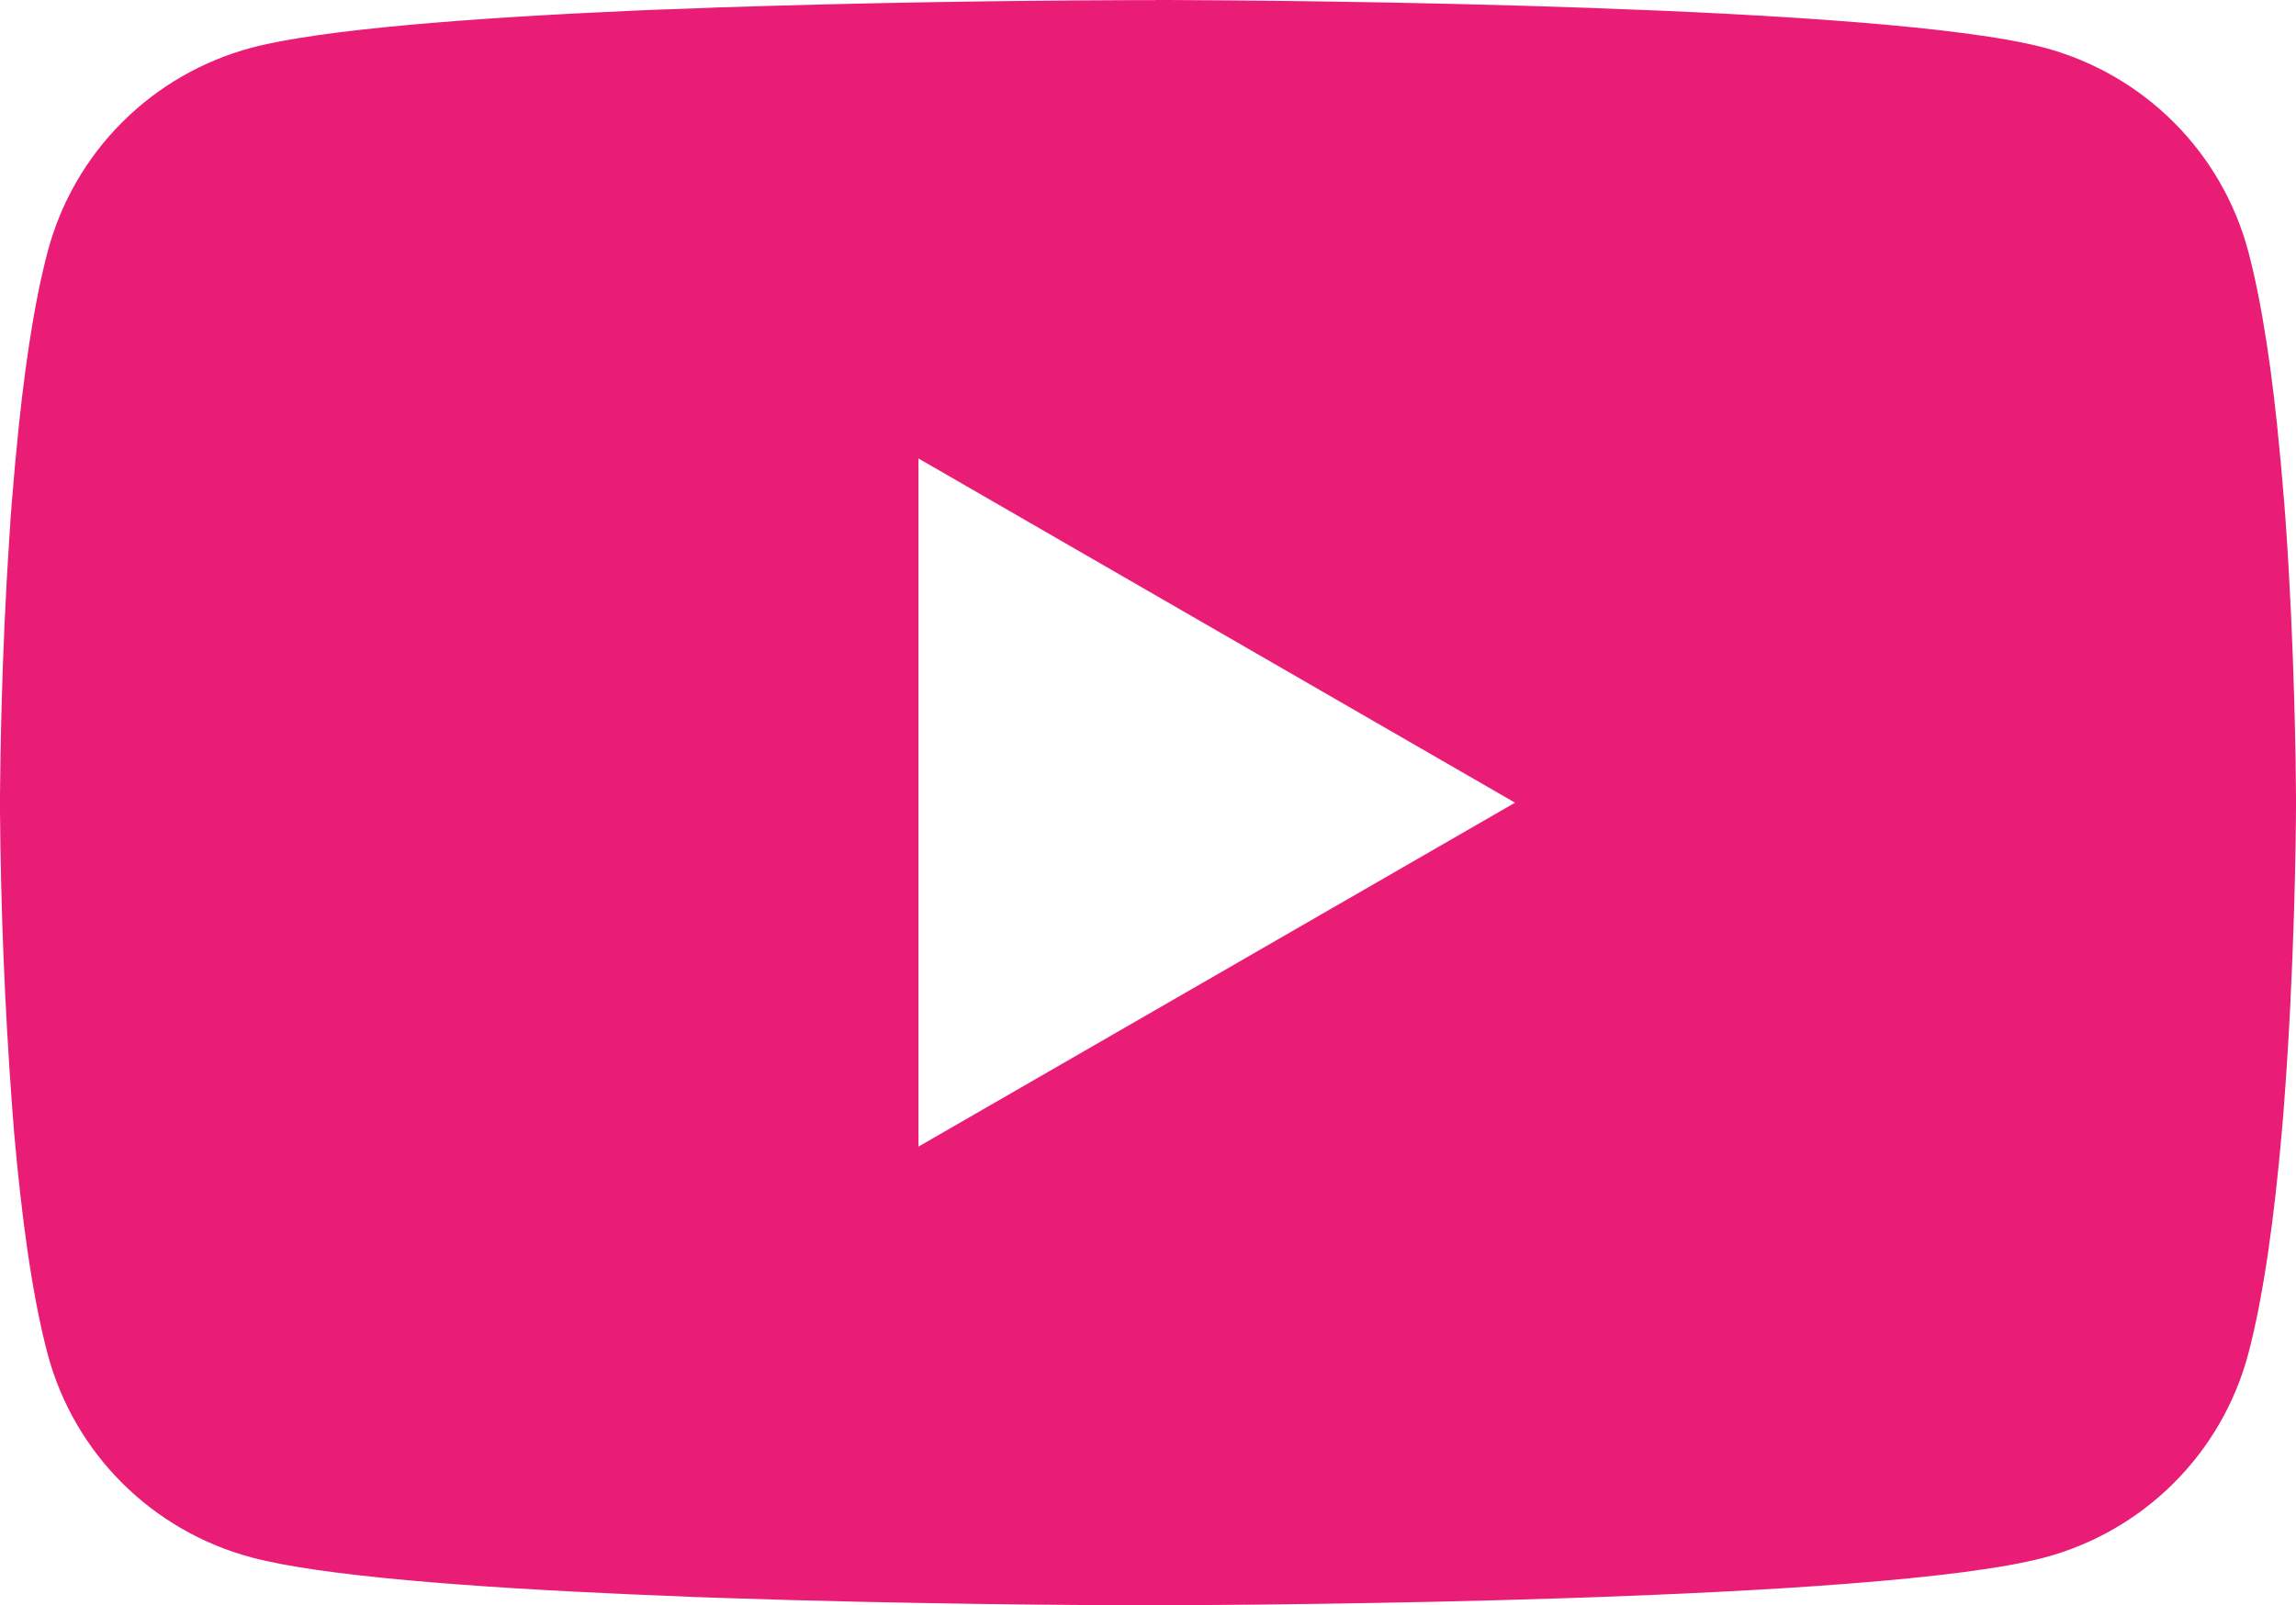 <svg width="143" height="100" viewBox="0 0 143 100" fill="none" xmlns="http://www.w3.org/2000/svg">
<path d="M71.96 0H72.756C80.103 0.027 117.33 0.294 127.367 2.981C130.402 3.801 133.167 5.399 135.386 7.617C137.606 9.834 139.202 12.592 140.015 15.616C140.917 18.997 141.552 23.472 141.981 28.09L142.07 29.015L142.267 31.329L142.339 32.254C142.92 40.386 142.991 48.003 143 49.667V50.334C142.991 52.06 142.911 60.192 142.267 68.663L142.196 69.597L142.115 70.522C141.668 75.612 141.007 80.666 140.015 84.385C139.204 87.41 137.609 90.169 135.389 92.387C133.169 94.604 130.403 96.202 127.367 97.02C116.999 99.796 77.591 99.991 72.13 100H70.861C68.099 100 56.676 99.947 44.699 99.538L43.18 99.484L42.402 99.449L40.874 99.386L39.345 99.324C29.424 98.888 19.977 98.185 15.624 97.011C12.589 96.194 9.824 94.597 7.604 92.382C5.384 90.166 3.788 87.408 2.976 84.385C1.984 80.675 1.323 75.612 0.876 70.522L0.804 69.588L0.733 68.663C0.292 62.634 0.047 56.592 0 50.547L0 49.453C0.018 47.54 0.089 40.929 0.572 33.633L0.635 32.717L0.661 32.254L0.733 31.329L0.93 29.015L1.019 28.09C1.448 23.472 2.083 18.988 2.985 15.616C3.796 12.591 5.391 9.831 7.611 7.614C9.831 5.396 12.597 3.799 15.633 2.981C19.985 1.824 29.433 1.112 39.354 0.668L40.874 0.605L42.411 0.552L43.18 0.525L44.708 0.463C53.215 0.19 61.724 0.039 70.235 0.009H71.96V0ZM57.204 28.561V71.43L94.359 50.005L57.204 28.561Z" fill="#EA1D76"/>
</svg>
